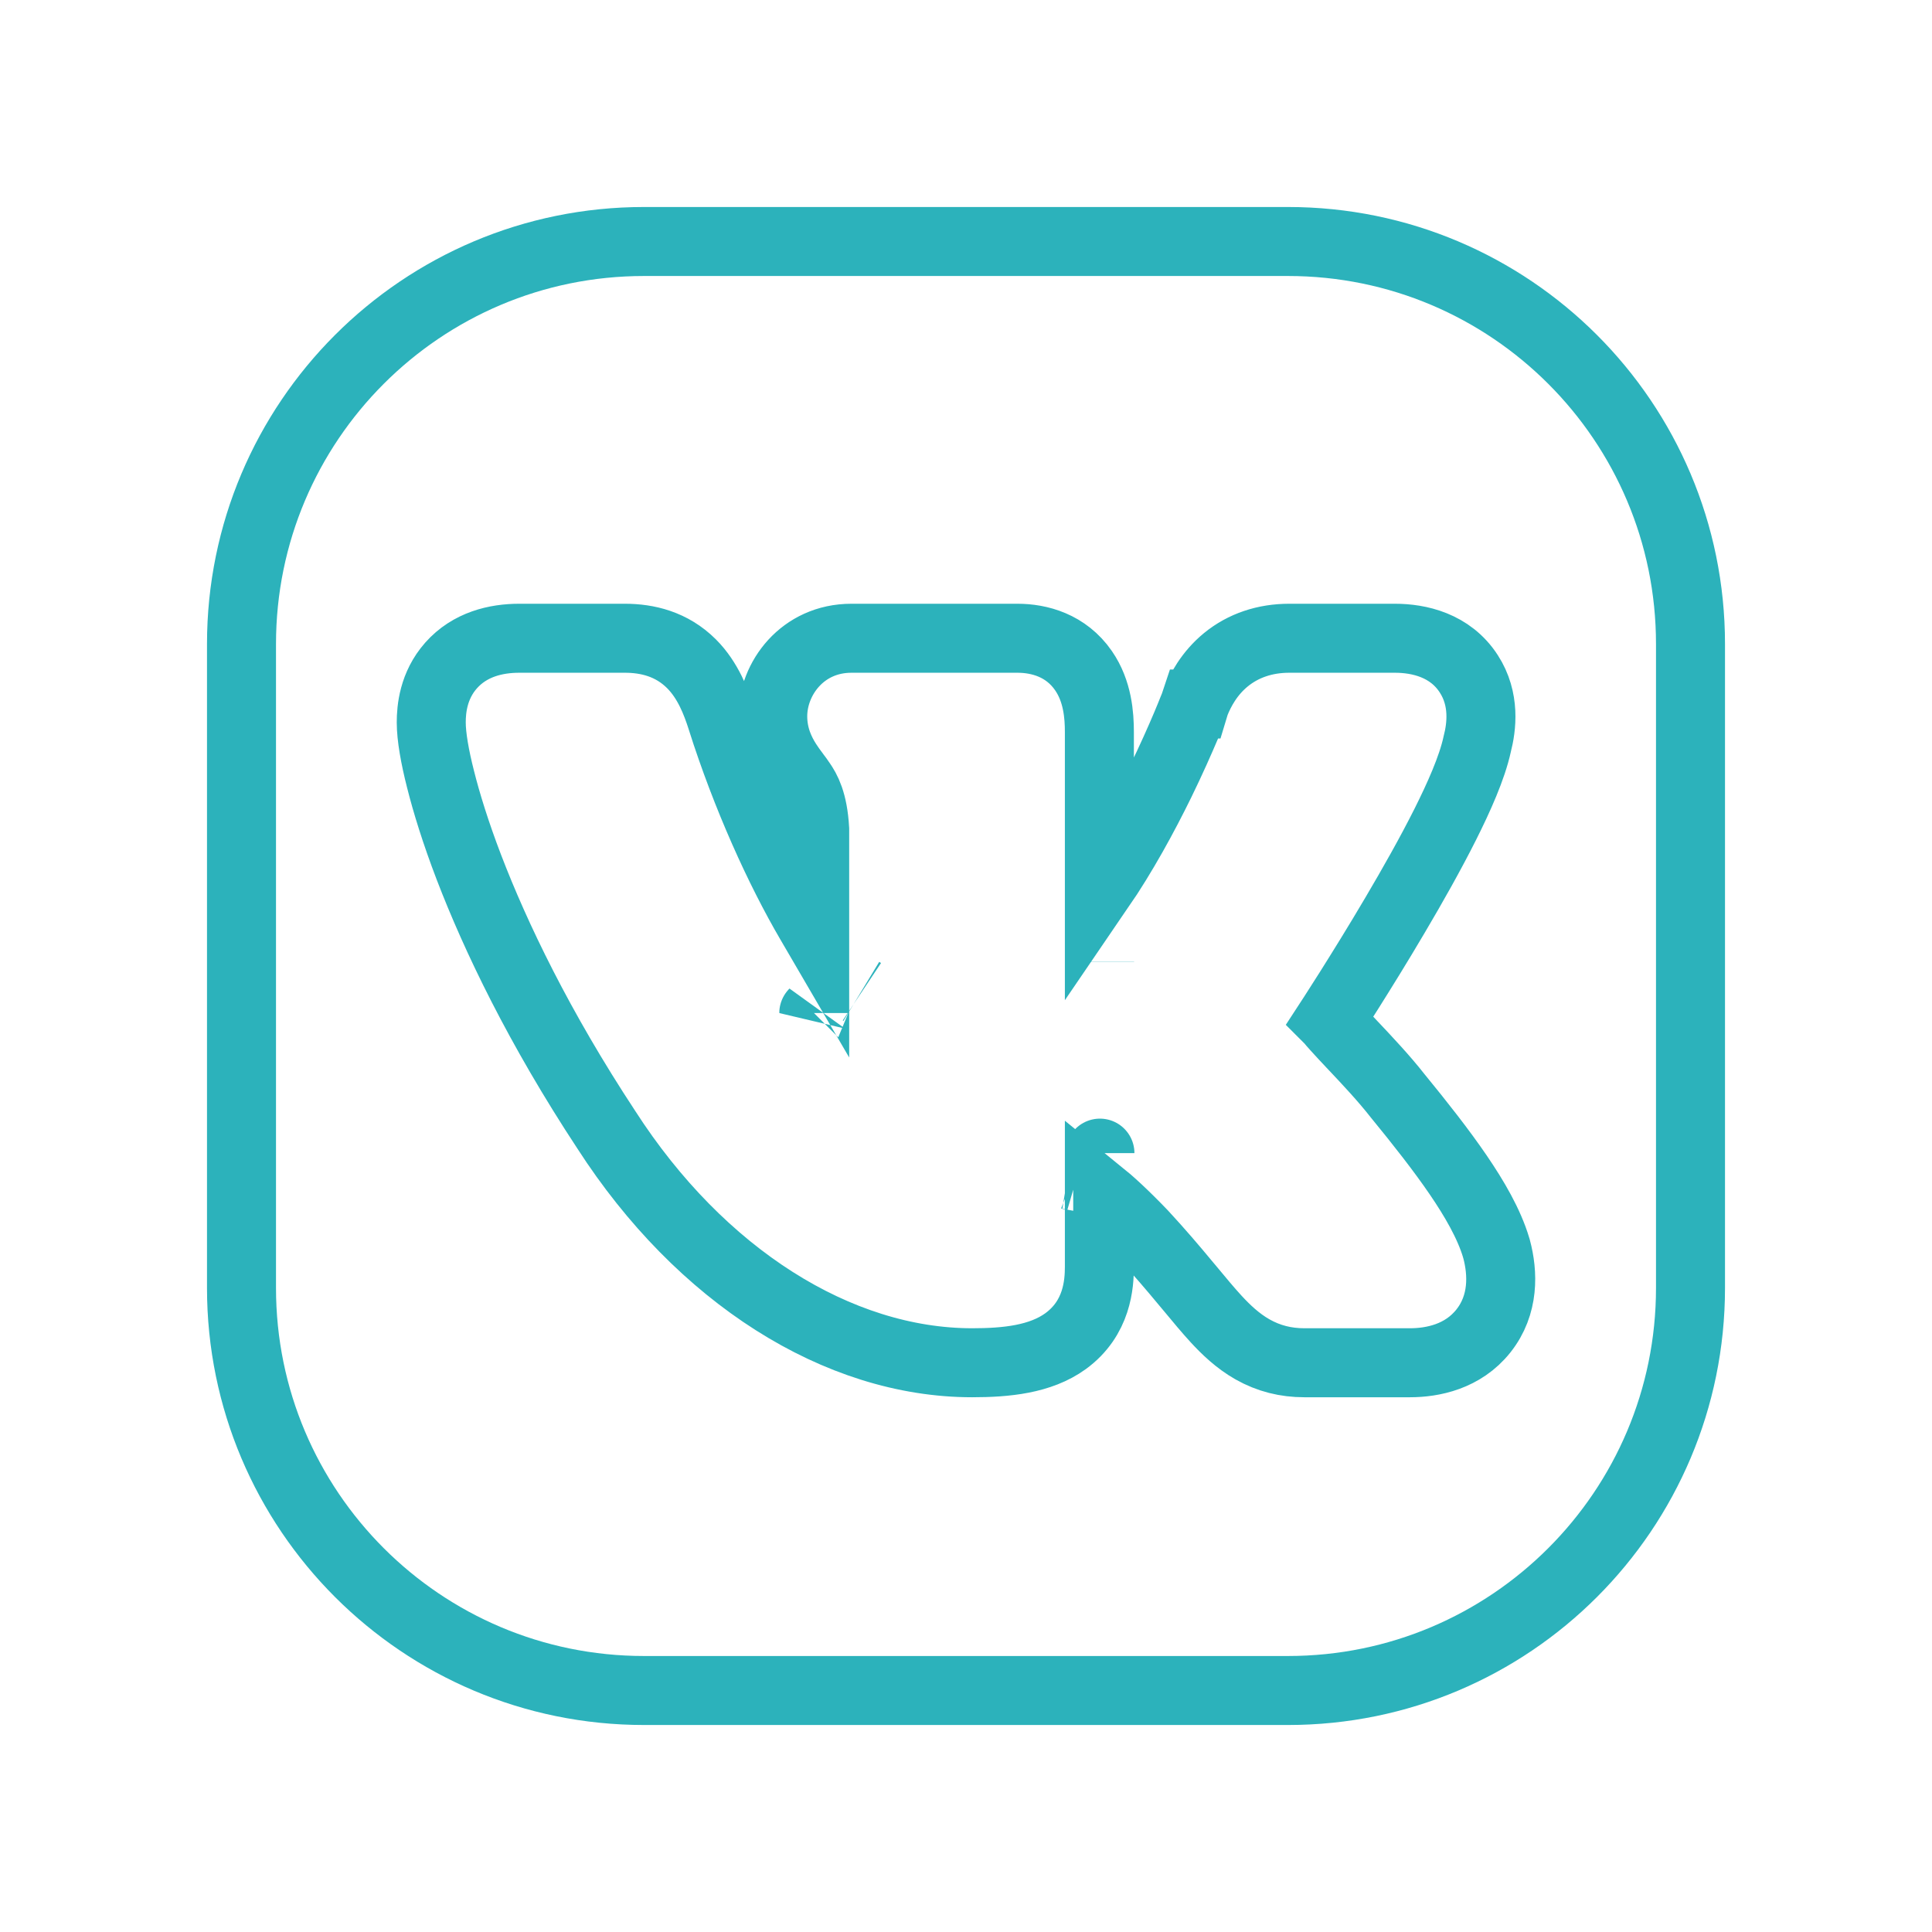 <svg width="28" height="28" viewBox="0 0 28 28" fill="none" xmlns="http://www.w3.org/2000/svg">
<path d="M3.5 18.667V9.333C3.5 6.112 6.112 3.5 9.333 3.5H18.667C21.888 3.5 24.5 6.112 24.5 9.333V18.667C24.5 21.888 21.888 24.5 18.667 24.5H9.333C6.112 24.5 3.5 21.888 3.5 18.667Z" stroke="#2CB2BB" strokeWidth="1.5"/>
<path d="M17.32 10.193L17.32 10.193L17.317 10.203L17.317 10.203L17.317 10.203L17.316 10.203L17.316 10.203L17.315 10.206L17.31 10.221C17.304 10.234 17.296 10.255 17.285 10.282C17.264 10.336 17.231 10.417 17.188 10.519C17.102 10.722 16.976 11.008 16.817 11.334C16.578 11.822 16.275 12.379 15.933 12.879V10.609C15.933 10.369 15.909 10.018 15.703 9.72C15.449 9.352 15.061 9.25 14.746 9.25H12.339C11.63 9.25 11.199 9.834 11.199 10.381C11.199 10.677 11.309 10.898 11.404 11.048C11.446 11.114 11.492 11.176 11.523 11.217L11.525 11.22L11.527 11.223C11.562 11.269 11.587 11.302 11.611 11.339C11.684 11.445 11.784 11.614 11.807 12.017V13.476C11.786 13.44 11.764 13.403 11.742 13.365C11.297 12.604 10.816 11.548 10.457 10.418L10.457 10.418L10.457 10.416C10.379 10.175 10.262 9.86 10.021 9.619C9.734 9.333 9.382 9.25 9.057 9.25H7.525C7.19 9.25 6.81 9.337 6.537 9.645C6.279 9.937 6.25 10.28 6.25 10.469C6.25 10.676 6.302 10.969 6.384 11.291C6.47 11.634 6.603 12.066 6.796 12.57C7.183 13.579 7.811 14.891 8.789 16.376C10.15 18.488 12.142 19.75 14.089 19.75C14.58 19.75 15.077 19.702 15.442 19.438C15.904 19.102 15.933 18.607 15.933 18.355V17.292C16.087 17.417 16.293 17.604 16.563 17.886C16.808 18.151 17.003 18.381 17.169 18.581C17.199 18.616 17.228 18.651 17.257 18.686C17.386 18.842 17.511 18.992 17.625 19.116C17.766 19.269 17.937 19.434 18.152 19.556C18.387 19.689 18.635 19.75 18.903 19.75H20.434C20.764 19.75 21.202 19.662 21.498 19.29C21.8 18.91 21.783 18.451 21.689 18.1L21.686 18.091L21.684 18.083C21.58 17.734 21.367 17.37 21.133 17.027C20.892 16.674 20.589 16.288 20.258 15.884C20.057 15.627 19.813 15.369 19.622 15.166L19.618 15.162L19.614 15.158C19.514 15.052 19.43 14.962 19.36 14.884C19.325 14.846 19.298 14.814 19.277 14.788C19.276 14.787 19.276 14.787 19.275 14.786L19.329 14.703C19.381 14.622 19.456 14.505 19.547 14.361C19.727 14.075 19.971 13.683 20.221 13.258C20.471 12.835 20.732 12.373 20.945 11.949C21.141 11.558 21.334 11.13 21.409 10.784C21.473 10.536 21.525 10.134 21.287 9.766C21.018 9.349 20.563 9.25 20.216 9.25H18.684C18.334 9.25 18.019 9.355 17.766 9.562C17.527 9.758 17.396 10.002 17.32 10.193ZM15.936 13.943C15.936 13.943 15.936 13.942 15.936 13.94L15.936 13.943ZM11.794 14.682C11.794 14.682 11.794 14.681 11.795 14.68C11.794 14.682 11.794 14.682 11.794 14.682ZM12.483 14.368C12.488 14.371 12.491 14.373 12.491 14.373C12.491 14.373 12.488 14.371 12.483 14.368ZM15.941 16.712C15.941 16.709 15.941 16.709 15.941 16.712L15.941 16.712ZM15.554 17.047C15.554 17.047 15.557 17.047 15.562 17.049C15.557 17.048 15.554 17.047 15.554 17.047ZM15.557 17.051C15.557 17.051 15.557 17.051 15.559 17.051L15.557 17.051Z" stroke="#2CB2BB" strokeWidth="1.5"/>
</svg>
